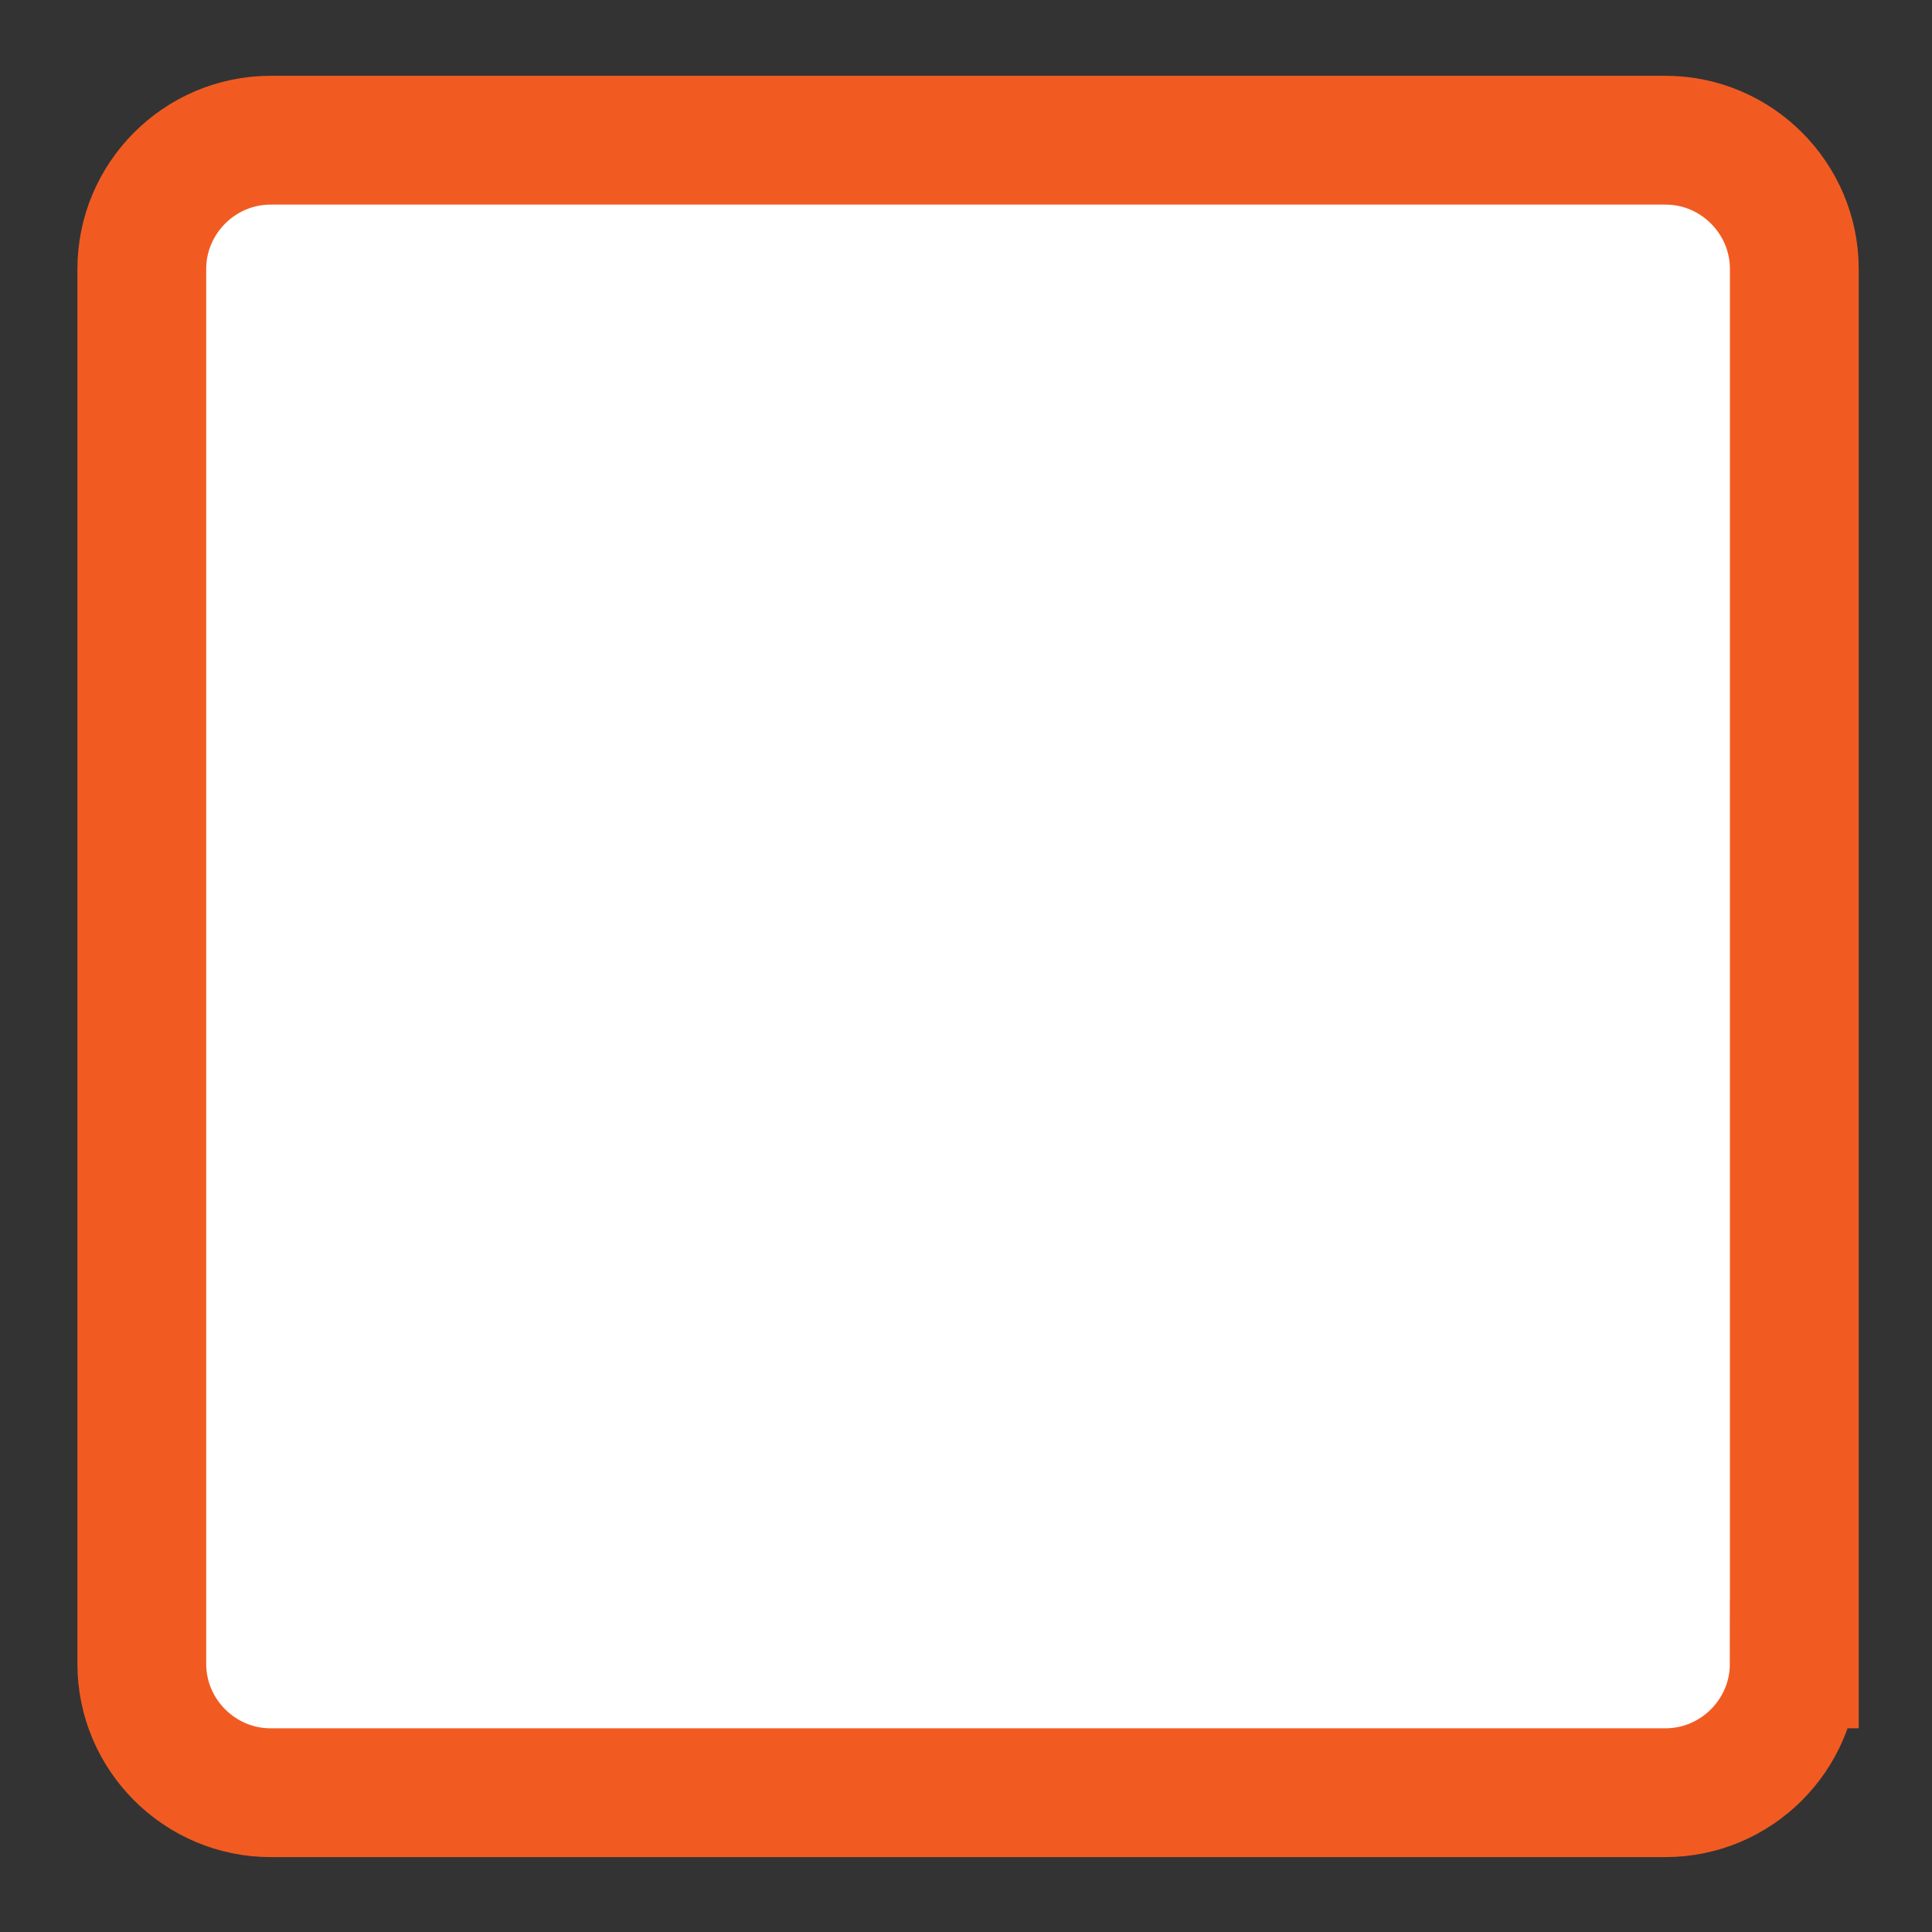 <?xml version="1.0" encoding="utf-8"?>
<!-- Generator: Adobe Illustrator 16.0.0, SVG Export Plug-In . SVG Version: 6.00 Build 0)  -->
<!DOCTYPE svg PUBLIC "-//W3C//DTD SVG 1.1//EN" "http://www.w3.org/Graphics/SVG/1.1/DTD/svg11.dtd">
<svg version="1.1" id="Layer_1" xmlns="http://www.w3.org/2000/svg" xmlns:xlink="http://www.w3.org/1999/xlink" x="0px" y="0px"
	 width="30px" height="30px" viewBox="0 0 30 30" enable-background="new 0 0 30 30" xml:space="preserve">
<rect x="0" y="0" width="30" height="30" fill="#333333" stroke="none"/>
<g>
	<path fill="#FFFFFF" d="M27.861,25.837c0,1.1-0.9,2-2,2H4.202c-1.1,0-2-0.9-2-2V4.177c0-1.1,0.9-2,2-2h21.66c1.1,0,2,0.9,2,2
		V25.837z"/>
	<path fill="none" stroke="#F15B22" stroke-width="2" stroke-miterlimit="10" d="M27.861,25.837c0,1.1-0.9,2-2,2H4.202
		c-1.1,0-2-0.9-2-2V4.177c0-1.1,0.9-2,2-2h21.66c1.1,0,2,0.9,2,2V25.837z"/>
</g>
</svg>
